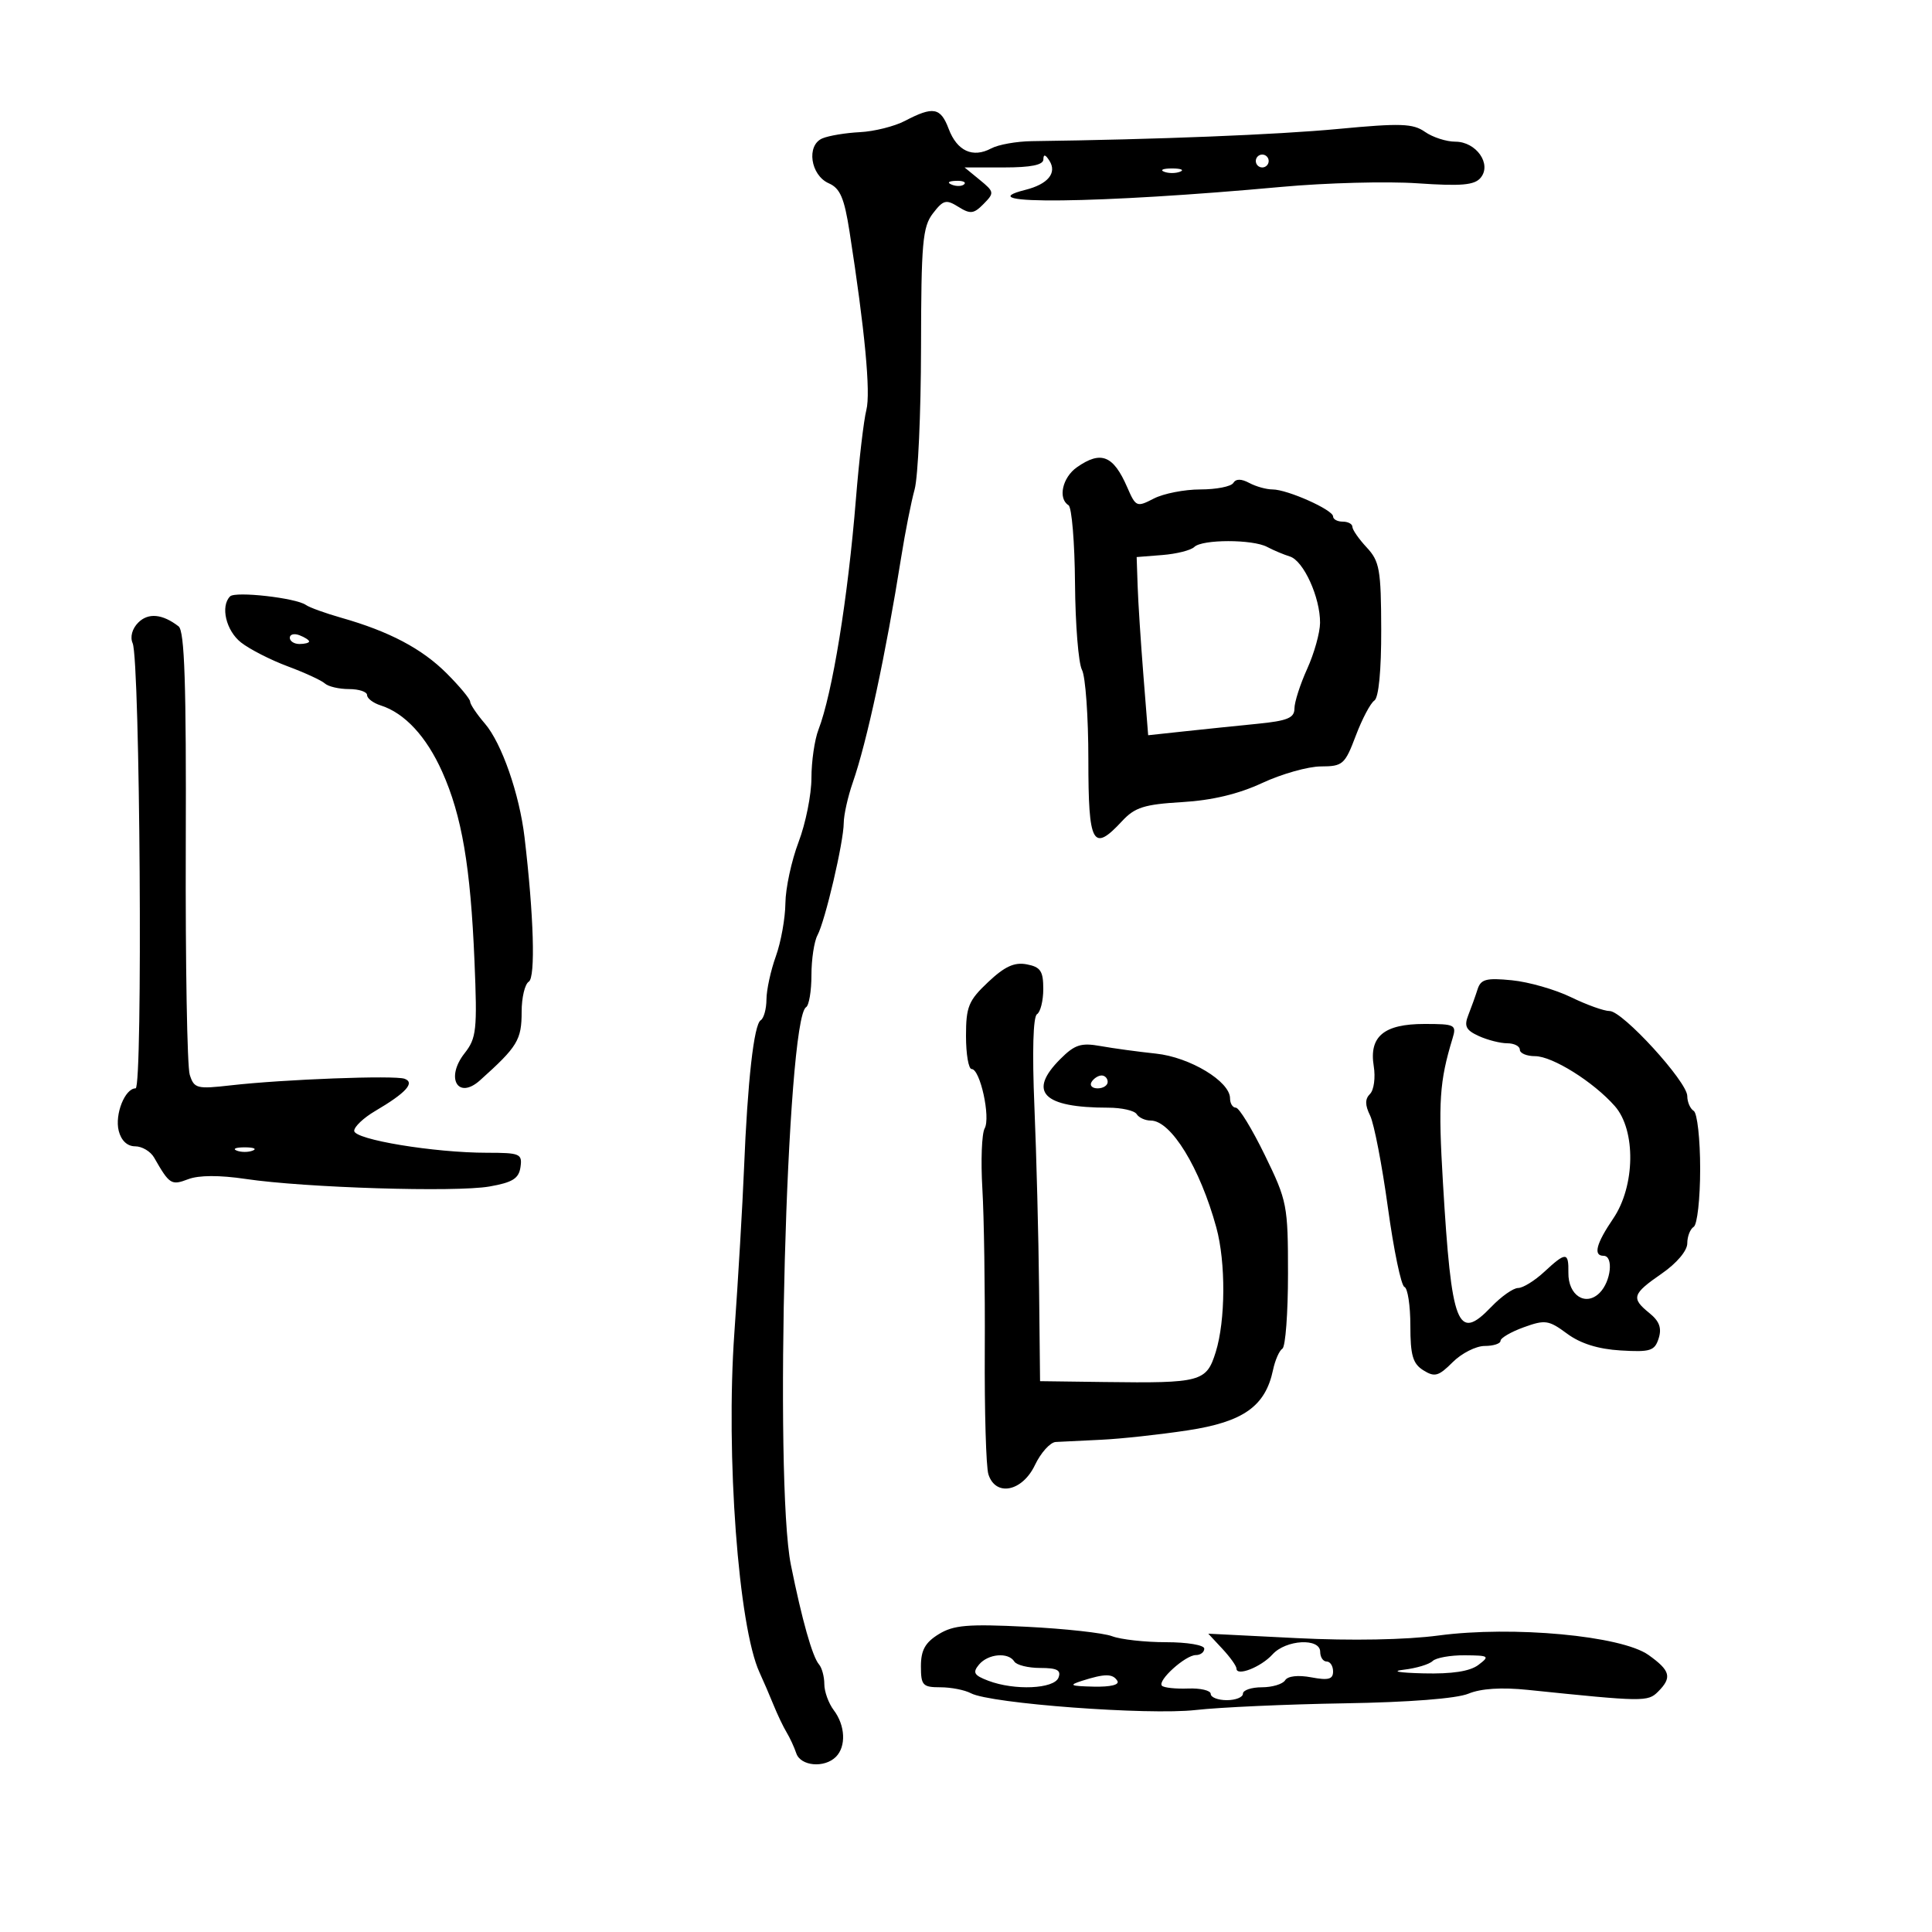 <svg xmlns="http://www.w3.org/2000/svg" width="300" height="300" viewBox="0 0 300 300" version="1.1">
	<path d="M 140.529 18.766 C 138.896 19.621, 135.746 20.411, 133.529 20.521 C 131.313 20.632, 128.688 21.067, 127.696 21.489 C 125.176 22.559, 125.845 27.212, 128.698 28.465 C 130.454 29.236, 131.100 30.740, 131.914 35.965 C 134.294 51.228, 135.216 60.997, 134.529 63.657 C 134.125 65.221, 133.394 71.450, 132.905 77.500 C 131.662 92.878, 129.255 107.691, 127.086 113.315 C 126.489 114.863, 126 118.238, 125.999 120.815 C 125.999 123.392, 125.099 127.867, 123.999 130.761 C 122.900 133.654, 121.980 137.929, 121.956 140.261 C 121.932 142.592, 121.264 146.300, 120.471 148.500 C 119.679 150.700, 119.023 153.711, 119.015 155.191 C 119.007 156.671, 118.605 158.126, 118.121 158.425 C 117.068 159.076, 116.080 167.869, 115.529 181.500 C 115.307 187, 114.632 198.475, 114.029 207 C 112.688 225.978, 114.664 252.605, 117.942 259.707 C 118.524 260.968, 119.502 263.238, 120.116 264.750 C 120.730 266.262, 121.643 268.175, 122.145 269 C 122.647 269.825, 123.322 271.287, 123.646 272.250 C 124.318 274.252, 128.017 274.583, 129.800 272.800 C 131.413 271.187, 131.263 267.932, 129.468 265.559 C 128.661 264.491, 128 262.669, 128 261.509 C 128 260.349, 127.628 258.972, 127.174 258.450 C 126.151 257.274, 124.530 251.533, 122.810 243 C 120.184 229.972, 122.136 158.270, 125.167 156.397 C 125.625 156.114, 126 153.877, 126 151.427 C 126 148.977, 126.419 146.191, 126.932 145.236 C 128.135 142.995, 130.996 130.775, 131.015 127.794 C 131.023 126.533, 131.656 123.700, 132.422 121.500 C 134.618 115.197, 137.546 101.566, 139.941 86.500 C 140.553 82.650, 141.489 77.925, 142.021 76 C 142.553 74.075, 143.001 64.175, 143.017 54 C 143.041 37.688, 143.259 35.221, 144.860 33.140 C 146.476 31.038, 146.910 30.927, 148.821 32.120 C 150.679 33.280, 151.206 33.219, 152.734 31.666 C 154.424 29.949, 154.398 29.787, 152.139 27.935 L 149.778 26 155.889 26 C 160.103 26, 162.005 25.612, 162.015 24.750 C 162.026 23.901, 162.328 23.970, 162.958 24.966 C 164.158 26.863, 162.718 28.603, 159.223 29.480 C 149.747 31.859, 170.650 31.617, 199 29.020 C 205.875 28.390, 215.373 28.139, 220.107 28.463 C 226.931 28.929, 228.962 28.751, 229.914 27.603 C 231.674 25.482, 229.231 22, 225.982 22 C 224.587 22, 222.466 21.315, 221.270 20.477 C 219.405 19.170, 217.491 19.105, 207.798 20.022 C 198.322 20.918, 179.618 21.663, 160.208 21.919 C 157.847 21.950, 155.017 22.456, 153.920 23.043 C 151.051 24.578, 148.611 23.456, 147.307 20.002 C 146.052 16.679, 144.916 16.471, 140.529 18.766 M 195 25 C 195 25.550, 195.450 26, 196 26 C 196.550 26, 197 25.550, 197 25 C 197 24.450, 196.550 24, 196 24 C 195.450 24, 195 24.450, 195 25 M 180.750 26.662 C 181.438 26.940, 182.563 26.940, 183.250 26.662 C 183.938 26.385, 183.375 26.158, 182 26.158 C 180.625 26.158, 180.063 26.385, 180.750 26.662 M 147.813 28.683 C 148.534 28.972, 149.397 28.936, 149.729 28.604 C 150.061 28.272, 149.471 28.036, 148.417 28.079 C 147.252 28.127, 147.015 28.364, 147.813 28.683 M 167.223 72.557 C 164.968 74.136, 164.242 77.414, 165.919 78.450 C 166.424 78.762, 166.878 84.225, 166.927 90.590 C 166.976 96.954, 167.463 102.996, 168.008 104.015 C 168.554 105.034, 169 111.298, 169 117.934 C 169 131.182, 169.679 132.416, 174.253 127.483 C 176.216 125.366, 177.693 124.900, 183.544 124.553 C 188.214 124.276, 192.307 123.299, 196 121.580 C 199.025 120.172, 203.126 119.015, 205.114 119.010 C 208.504 119.001, 208.839 118.706, 210.522 114.250 C 211.509 111.638, 212.808 109.178, 213.408 108.784 C 214.084 108.342, 214.490 104.127, 214.474 97.733 C 214.451 88.452, 214.221 87.154, 212.224 85.010 C 211.001 83.697, 210 82.258, 210 81.811 C 210 81.365, 209.325 81, 208.500 81 C 207.675 81, 207 80.637, 207 80.192 C 207 79.168, 199.896 76, 197.598 76 C 196.647 76, 195.025 75.549, 193.995 74.997 C 192.743 74.327, 191.916 74.327, 191.502 74.997 C 191.161 75.549, 188.861 76, 186.391 76 C 183.921 76, 180.667 76.638, 179.158 77.418 C 176.510 78.788, 176.368 78.727, 175.038 75.668 C 172.877 70.699, 170.963 69.937, 167.223 72.557 M 185.450 84.933 C 184.928 85.446, 182.700 86.009, 180.500 86.183 L 176.500 86.500 176.652 91 C 176.735 93.475, 177.137 99.700, 177.545 104.834 L 178.287 114.168 183.894 113.564 C 186.977 113.232, 192.088 112.704, 195.250 112.391 C 199.912 111.930, 201 111.481, 201 110.020 C 201 109.029, 201.890 106.257, 202.978 103.859 C 204.066 101.462, 204.966 98.248, 204.978 96.718 C 205.009 92.778, 202.417 87.074, 200.295 86.413 C 199.308 86.106, 197.719 85.437, 196.764 84.927 C 194.510 83.724, 186.677 83.728, 185.450 84.933 M 35.729 92.604 C 34.199 94.135, 35.099 97.933, 37.426 99.763 C 38.761 100.813, 42.023 102.480, 44.676 103.468 C 47.329 104.455, 49.928 105.654, 50.450 106.131 C 50.972 106.609, 52.660 107, 54.200 107 C 55.740 107, 57 107.420, 57 107.933 C 57 108.446, 57.950 109.167, 59.110 109.535 C 62.832 110.716, 66.210 114.360, 68.662 119.837 C 71.718 126.663, 73.065 134.560, 73.677 149.236 C 74.124 159.935, 73.988 161.200, 72.139 163.550 C 69.126 167.381, 71.097 170.835, 74.537 167.750 C 80.376 162.514, 81 161.485, 81 157.101 C 81 154.910, 81.499 152.810, 82.109 152.433 C 83.171 151.777, 82.888 142.174, 81.448 130 C 80.656 123.297, 77.900 115.391, 75.300 112.366 C 74.035 110.894, 73 109.354, 73 108.944 C 73 108.535, 71.363 106.563, 69.362 104.562 C 65.523 100.723, 60.438 98.039, 53 95.928 C 50.525 95.225, 48.050 94.329, 47.500 93.937 C 45.969 92.845, 36.554 91.779, 35.729 92.604 M 21.471 96.671 C 20.522 97.620, 20.171 98.909, 20.597 99.879 C 21.750 102.503, 22.192 169, 21.057 169 C 19.401 169, 17.794 173.042, 18.434 175.593 C 18.813 177.104, 19.762 178, 20.984 178 C 22.054 178, 23.380 178.787, 23.931 179.750 C 26.327 183.936, 26.594 184.105, 29.235 183.101 C 30.883 182.474, 34.079 182.463, 38.152 183.068 C 47.344 184.436, 70.747 185.160, 76 184.240 C 79.593 183.611, 80.564 183.004, 80.820 181.226 C 81.117 179.155, 80.755 179, 75.610 179 C 67.407 179, 55 176.950, 55 175.594 C 55 174.954, 56.463 173.572, 58.250 172.522 C 63.029 169.714, 64.486 168.118, 62.824 167.511 C 61.276 166.946, 44.030 167.597, 35.845 168.530 C 30.559 169.132, 30.143 169.025, 29.462 166.881 C 29.062 165.620, 28.785 149.654, 28.847 131.400 C 28.933 106.206, 28.664 97.983, 27.730 97.261 C 25.226 95.326, 23.024 95.118, 21.471 96.671 M 45 99.031 C 45 99.564, 45.675 100, 46.500 100 C 47.325 100, 48 99.823, 48 99.607 C 48 99.391, 47.325 98.955, 46.500 98.638 C 45.675 98.322, 45 98.499, 45 99.031 M 153.437 152.495 C 150.389 155.370, 150 156.316, 150 160.868 C 150 163.691, 150.395 166, 150.878 166 C 152.197 166, 153.845 173.525, 152.897 175.219 C 152.444 176.030, 152.284 180.250, 152.542 184.597 C 152.801 188.943, 152.969 200.231, 152.916 209.679 C 152.864 219.128, 153.116 227.790, 153.478 228.929 C 154.593 232.444, 158.734 231.625, 160.701 227.500 C 161.619 225.575, 163.075 223.959, 163.935 223.909 C 164.796 223.860, 167.975 223.704, 171 223.564 C 174.025 223.424, 180.067 222.767, 184.427 222.105 C 193.069 220.791, 196.486 218.373, 197.675 212.729 C 197.996 211.205, 198.650 209.716, 199.129 209.420 C 199.608 209.124, 200 203.901, 200 197.814 C 200 187.143, 199.871 186.481, 196.406 179.373 C 194.429 175.318, 192.404 172, 191.906 172 C 191.408 172, 191 171.348, 191 170.551 C 191 167.920, 184.766 164.157, 179.489 163.603 C 176.745 163.314, 172.881 162.788, 170.902 162.433 C 167.864 161.888, 166.890 162.201, 164.652 164.439 C 159.537 169.553, 161.937 172, 172.066 172 C 174.165 172, 176.160 172.450, 176.500 173 C 176.840 173.550, 177.826 174, 178.692 174 C 181.839 174, 186.332 181.332, 188.873 190.616 C 190.352 196.017, 190.307 205.047, 188.778 209.946 C 187.333 214.576, 186.517 214.796, 171.500 214.599 L 161.500 214.467 161.347 199.984 C 161.263 192.018, 160.937 179.332, 160.621 171.794 C 160.267 163.317, 160.421 157.858, 161.024 157.485 C 161.561 157.153, 162 155.386, 162 153.558 C 162 150.784, 161.575 150.152, 159.437 149.743 C 157.516 149.376, 156.013 150.065, 153.437 152.495 M 229.435 153.624 C 229.106 154.656, 228.459 156.456, 227.997 157.625 C 227.318 159.342, 227.630 159.966, 229.625 160.875 C 230.983 161.494, 232.973 162, 234.047 162 C 235.121 162, 236 162.450, 236 163 C 236 163.550, 237.062 164, 238.360 164 C 241.061 164, 247.434 167.990, 250.750 171.756 C 254.047 175.500, 253.923 184.178, 250.500 189.215 C 247.849 193.116, 247.361 195, 249 195 C 250.583 195, 250.163 198.980, 248.394 200.749 C 246.228 202.915, 243.486 201.149, 243.539 197.623 C 243.588 194.376, 243.168 194.362, 239.783 197.500 C 238.301 198.875, 236.477 200, 235.731 200 C 234.985 200, 233.113 201.316, 231.572 202.925 C 226.321 208.405, 225.392 206.025, 224.062 183.688 C 223.309 171.057, 223.516 167.936, 225.549 161.250 C 226.196 159.124, 225.956 159, 221.188 159 C 214.893 159, 212.566 160.938, 213.315 165.556 C 213.602 167.320, 213.342 169.258, 212.738 169.862 C 211.941 170.659, 211.945 171.582, 212.752 173.230 C 213.364 174.478, 214.605 180.900, 215.510 187.500 C 216.416 194.100, 217.572 199.650, 218.078 199.833 C 218.585 200.017, 219 202.721, 219 205.843 C 219 210.457, 219.378 211.755, 221.023 212.782 C 222.775 213.877, 223.382 213.709, 225.568 211.523 C 226.956 210.135, 229.195 209, 230.545 209 C 231.895 209, 233 208.640, 233 208.201 C 233 207.761, 234.625 206.814, 236.612 206.096 C 239.926 204.897, 240.481 204.979, 243.332 207.087 C 245.417 208.629, 248.154 209.488, 251.651 209.698 C 256.276 209.975, 256.940 209.764, 257.558 207.817 C 258.063 206.226, 257.670 205.151, 256.127 203.902 C 253.247 201.570, 253.444 200.937, 258.038 197.760 C 260.363 196.151, 262 194.213, 262 193.069 C 262 191.996, 262.450 190.840, 263 190.500 C 263.550 190.160, 264 186.110, 264 181.500 C 264 176.890, 263.550 172.840, 263 172.500 C 262.450 172.160, 261.999 171.121, 261.999 170.191 C 261.997 167.973, 251.954 156.983, 249.938 156.993 C 249.079 156.997, 246.379 156.029, 243.938 154.841 C 241.497 153.654, 237.370 152.472, 234.767 152.216 C 230.779 151.822, 229.939 152.044, 229.435 153.624 M 169.500 168 C 169.160 168.550, 169.584 169, 170.441 169 C 171.298 169, 172 168.550, 172 168 C 172 167.450, 171.577 167, 171.059 167 C 170.541 167, 169.840 167.450, 169.500 168 M 36.750 178.662 C 37.438 178.940, 38.563 178.940, 39.250 178.662 C 39.938 178.385, 39.375 178.158, 38 178.158 C 36.625 178.158, 36.063 178.385, 36.750 178.662 M 145.750 253.764 C 143.657 255.057, 143 256.245, 143 258.732 C 143 261.700, 143.277 262, 146.014 262 C 147.671 262, 149.809 262.417, 150.764 262.927 C 153.768 264.530, 178.322 266.362, 185.657 265.531 C 189.421 265.105, 199.821 264.637, 208.769 264.491 C 218.793 264.328, 226.182 263.753, 228.017 262.993 C 229.965 262.186, 233.158 261.983, 237.248 262.405 C 255.214 264.260, 255.873 264.269, 257.458 262.685 C 259.668 260.475, 259.393 259.416, 255.978 256.984 C 251.775 253.992, 234.908 252.425, 223.391 253.958 C 218.307 254.634, 209.840 254.792, 201.375 254.367 L 187.621 253.677 189.810 256.027 C 191.015 257.320, 192 258.700, 192 259.095 C 192 260.361, 195.813 258.864, 197.590 256.900 C 199.678 254.593, 205 254.306, 205 256.500 C 205 257.325, 205.450 258, 206 258 C 206.550 258, 207 258.695, 207 259.545 C 207 260.760, 206.275 260.955, 203.615 260.456 C 201.575 260.073, 199.961 260.254, 199.556 260.910 C 199.185 261.510, 197.559 262, 195.941 262 C 194.323 262, 193 262.450, 193 263 C 193 263.550, 191.875 264, 190.500 264 C 189.125 264, 188 263.564, 188 263.030 C 188 262.497, 186.423 262.120, 184.496 262.193 C 182.568 262.265, 180.738 262.072, 180.429 261.763 C 179.658 260.992, 184.066 257, 185.689 257 C 186.410 257, 187 256.550, 187 256 C 187 255.446, 184.355 255, 181.065 255 C 177.801 255, 174.029 254.581, 172.683 254.070 C 171.338 253.558, 165.346 252.898, 159.368 252.602 C 150.247 252.152, 148.058 252.338, 145.750 253.764 M 152.014 258.483 C 150.992 259.714, 151.238 260.140, 153.456 260.983 C 157.534 262.534, 163.686 262.261, 164.362 260.500 C 164.804 259.347, 164.148 259, 161.528 259 C 159.652 259, 157.840 258.550, 157.500 258 C 156.580 256.512, 153.419 256.791, 152.014 258.483 M 222.450 257.929 C 221.928 258.439, 219.925 259.042, 218 259.269 C 215.934 259.511, 217.186 259.745, 221.059 259.840 C 225.490 259.948, 228.248 259.524, 229.559 258.532 C 231.370 257.162, 231.228 257.061, 227.450 257.032 C 225.222 257.014, 222.972 257.418, 222.450 257.929 M 168 261 C 165.887 261.677, 166.168 261.816, 169.809 261.900 C 172.449 261.961, 173.879 261.613, 173.500 261 C 172.795 259.860, 171.560 259.860, 168 261" stroke="none" fill="black" fill-rule="evenodd"/>
</svg>